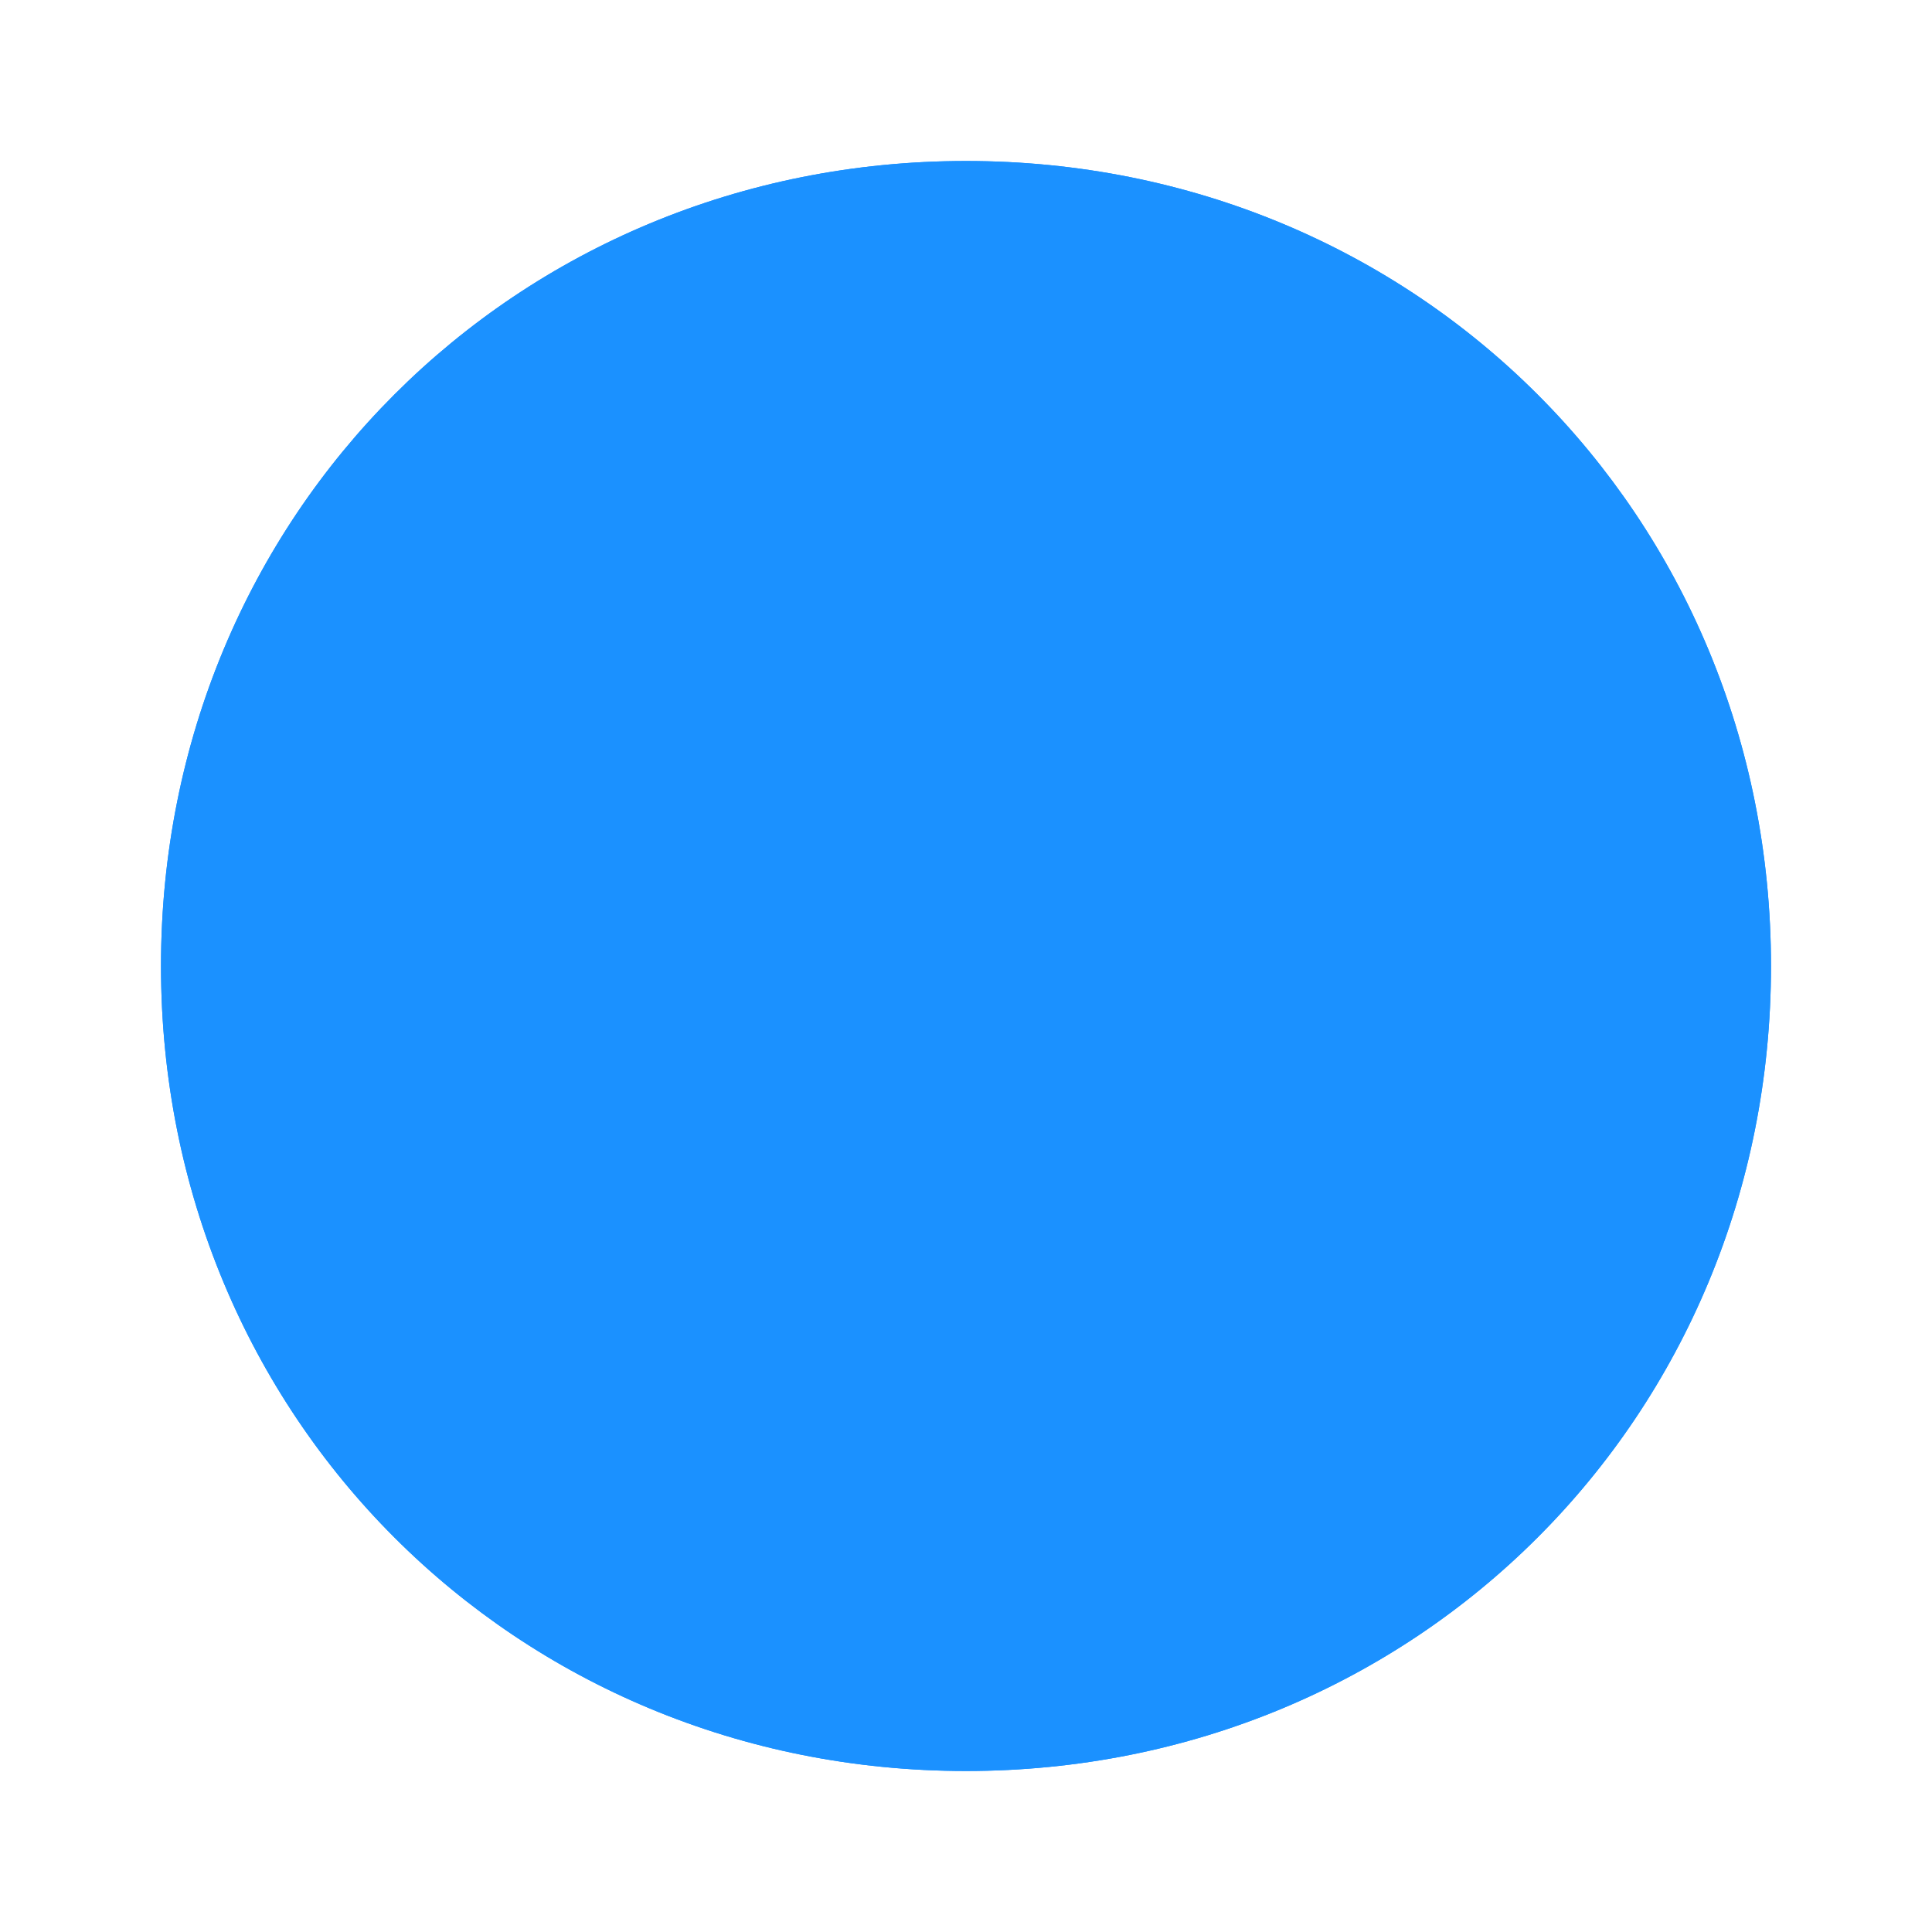 ﻿<?xml version="1.0" encoding="utf-8"?>
<svg version="1.1" xmlns:xlink="http://www.w3.org/1999/xlink" width="60px" height="60px" xmlns="http://www.w3.org/2000/svg">
  <defs>
    <filter x="285px" y="692px" width="60px" height="60px" filterUnits="userSpaceOnUse" id="filter5">
      <feOffset dx="0" dy="0" in="SourceAlpha" result="shadowOffsetInner" />
      <feGaussianBlur stdDeviation="2.5" in="shadowOffsetInner" result="shadowGaussian" />
      <feComposite in2="shadowGaussian" operator="atop" in="SourceAlpha" result="shadowComposite" />
      <feColorMatrix type="matrix" values="0 0 0 0 0.2  0 0 0 0 0.2  0 0 0 0 0.2  0 0 0 0.749 0  " in="shadowComposite" />
    </filter>
    <g id="widget6">
      <path d="M 315 697  C 329 697  340 708  340 722  C 340 736  329 747  315 747  C 301 747  290 736  290 722  C 290 708  301 697  315 697  Z " fill-rule="nonzero" fill="#1b91ff" stroke="none" />
    </g>
  </defs>
  <g transform="matrix(1 0 0 1 -285 -692 )">
    <use xlink:href="#widget6" filter="url(#filter5)" />
    <use xlink:href="#widget6" />
  </g>
</svg>